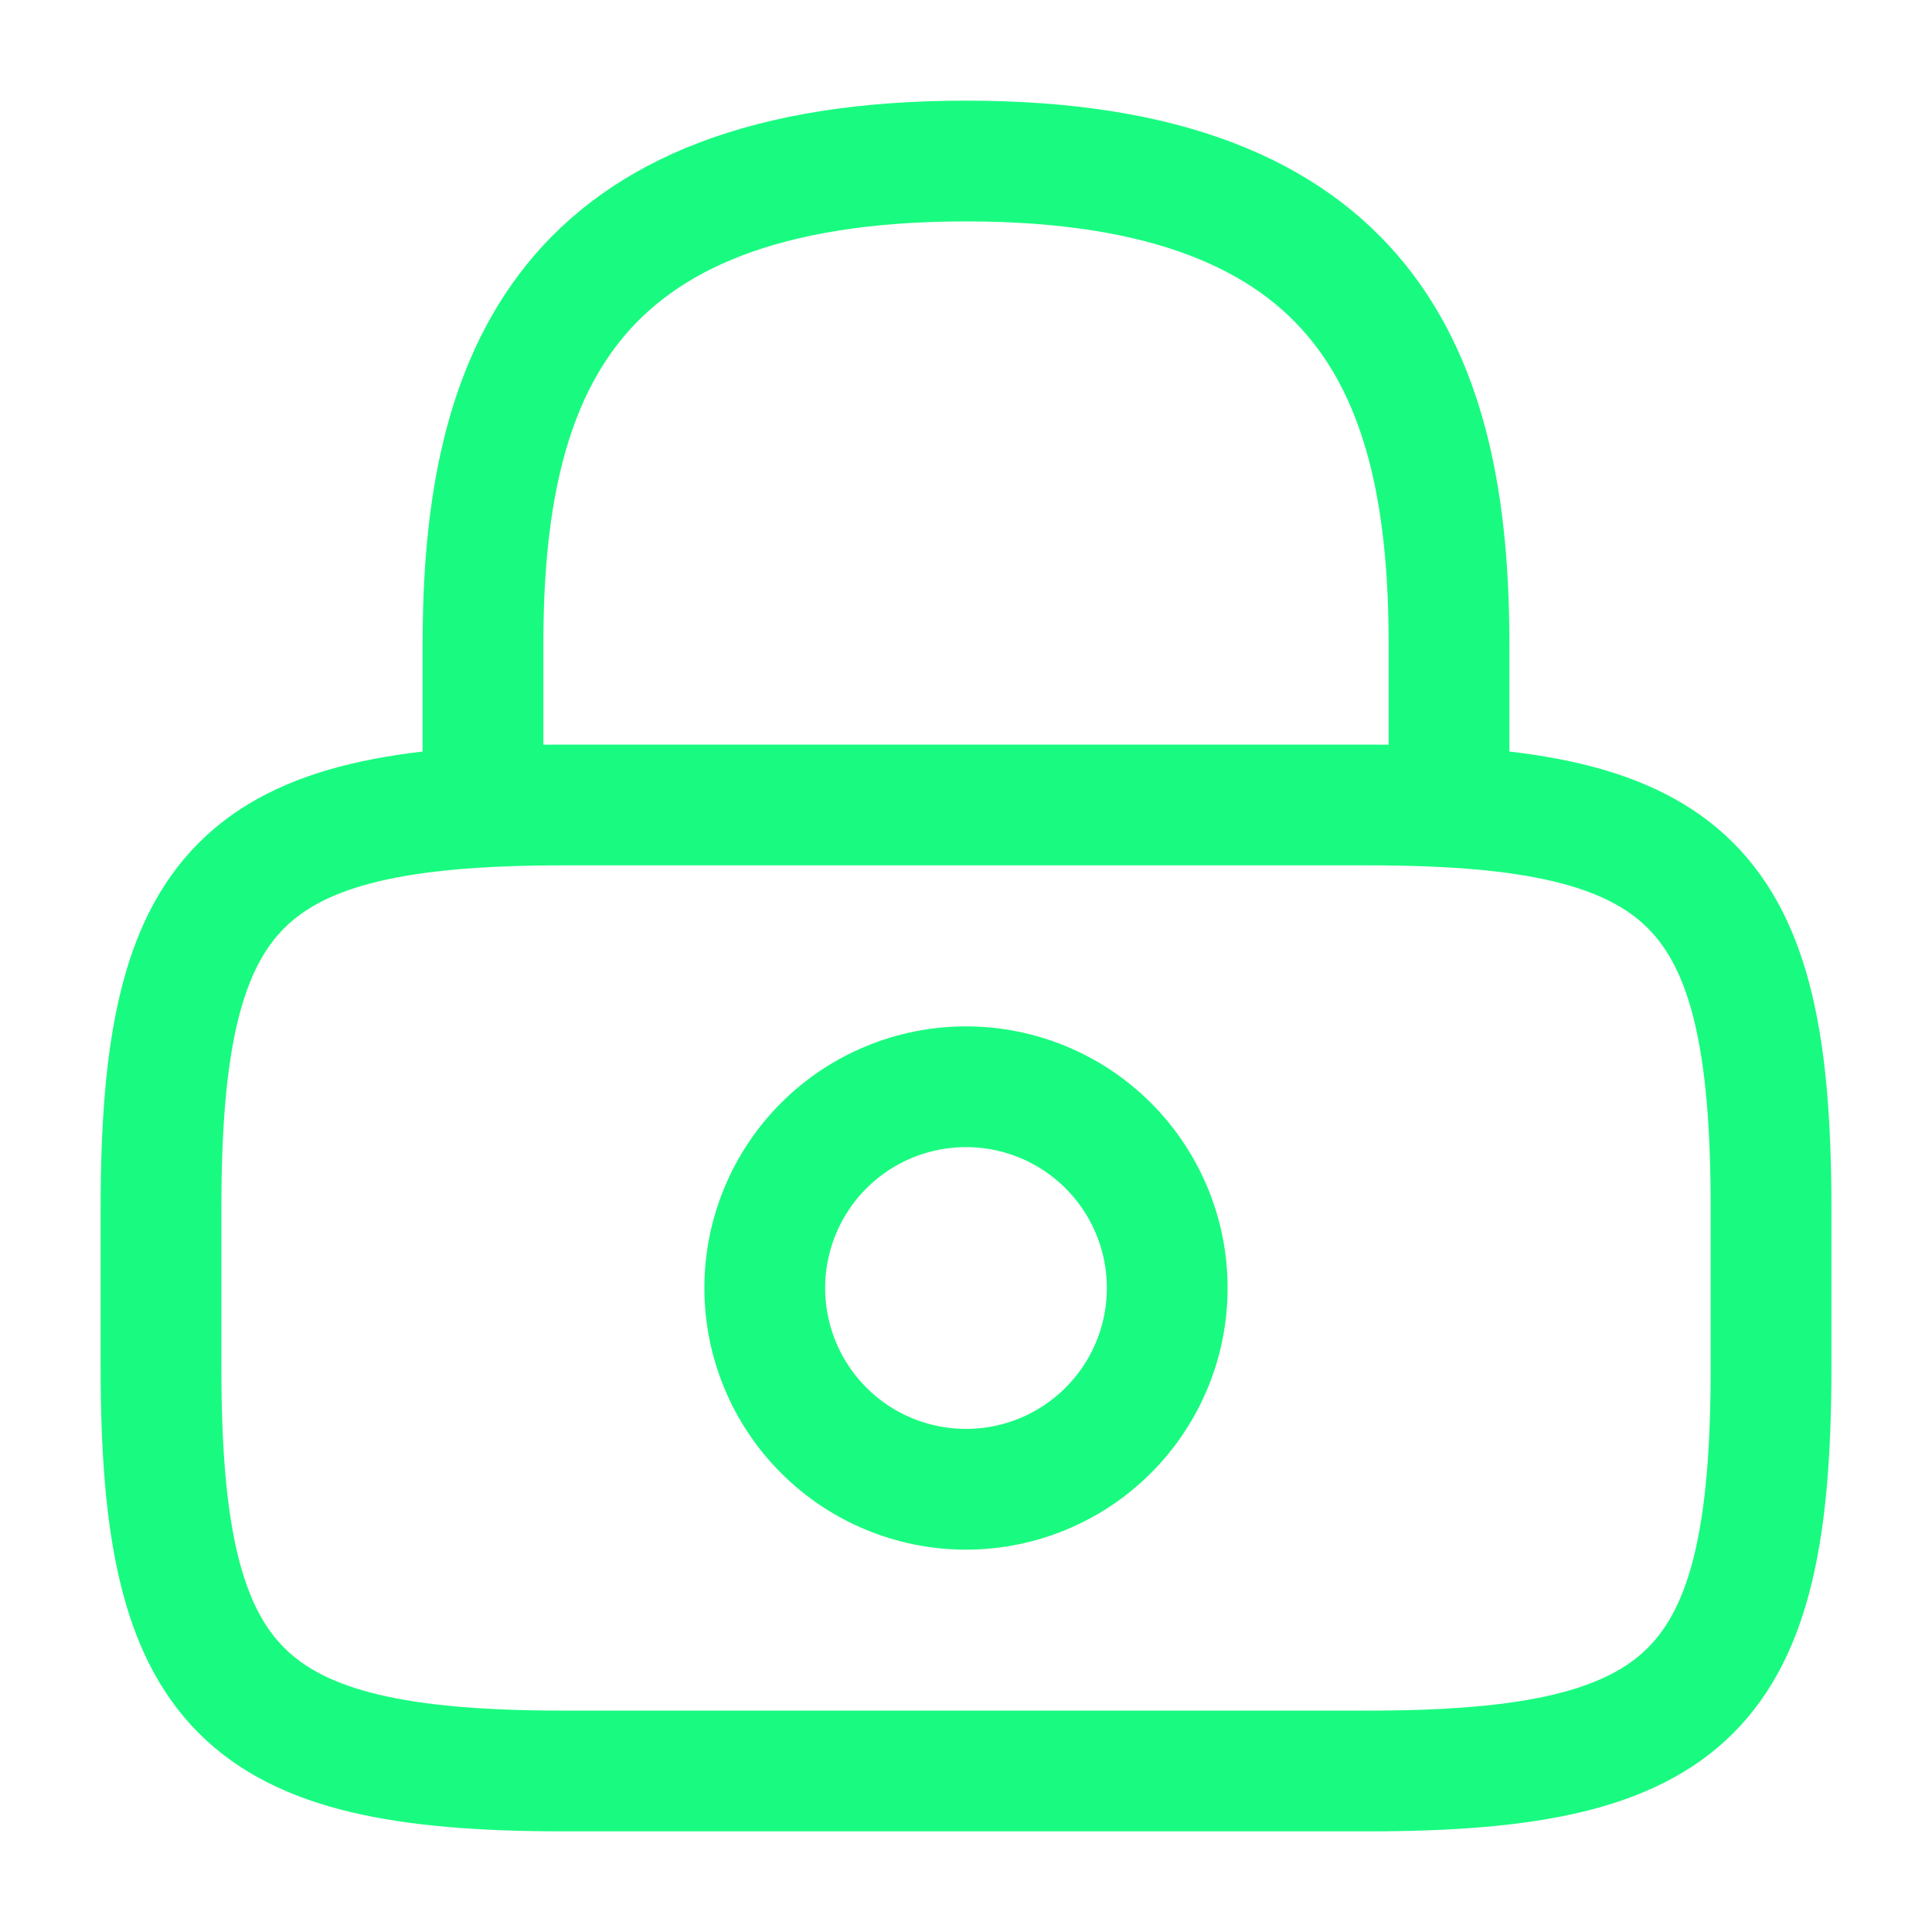 <svg width="32" height="32" viewBox="0 0 32 32" fill="none" xmlns="http://www.w3.org/2000/svg">
<path d="M8 13.333V10.667C8 6.253 9.333 2.667 16 2.667C22.667 2.667 24 6.253 24 10.667V13.333M16 24.667C16.884 24.667 17.732 24.316 18.357 23.69C18.982 23.065 19.333 22.218 19.333 21.333C19.333 20.449 18.982 19.602 18.357 18.976C17.732 18.351 16.884 18 16 18C15.116 18 14.268 18.351 13.643 18.976C13.018 19.602 12.667 20.449 12.667 21.333C12.667 22.218 13.018 23.065 13.643 23.69C14.268 24.316 15.116 24.667 16 24.667Z" stroke="#19FB80" stroke-width="2" stroke-linecap="round" stroke-linejoin="round"/>
<path d="M22.667 29.333H9.334C4 29.333 2.667 28 2.667 22.667V20C2.667 14.667 4 13.333 9.334 13.333H22.667C28 13.333 29.334 14.667 29.334 20V22.667C29.334 28 28 29.333 22.667 29.333Z" stroke="#19FB80" stroke-width="2" stroke-linecap="round" stroke-linejoin="round"/>
</svg>
